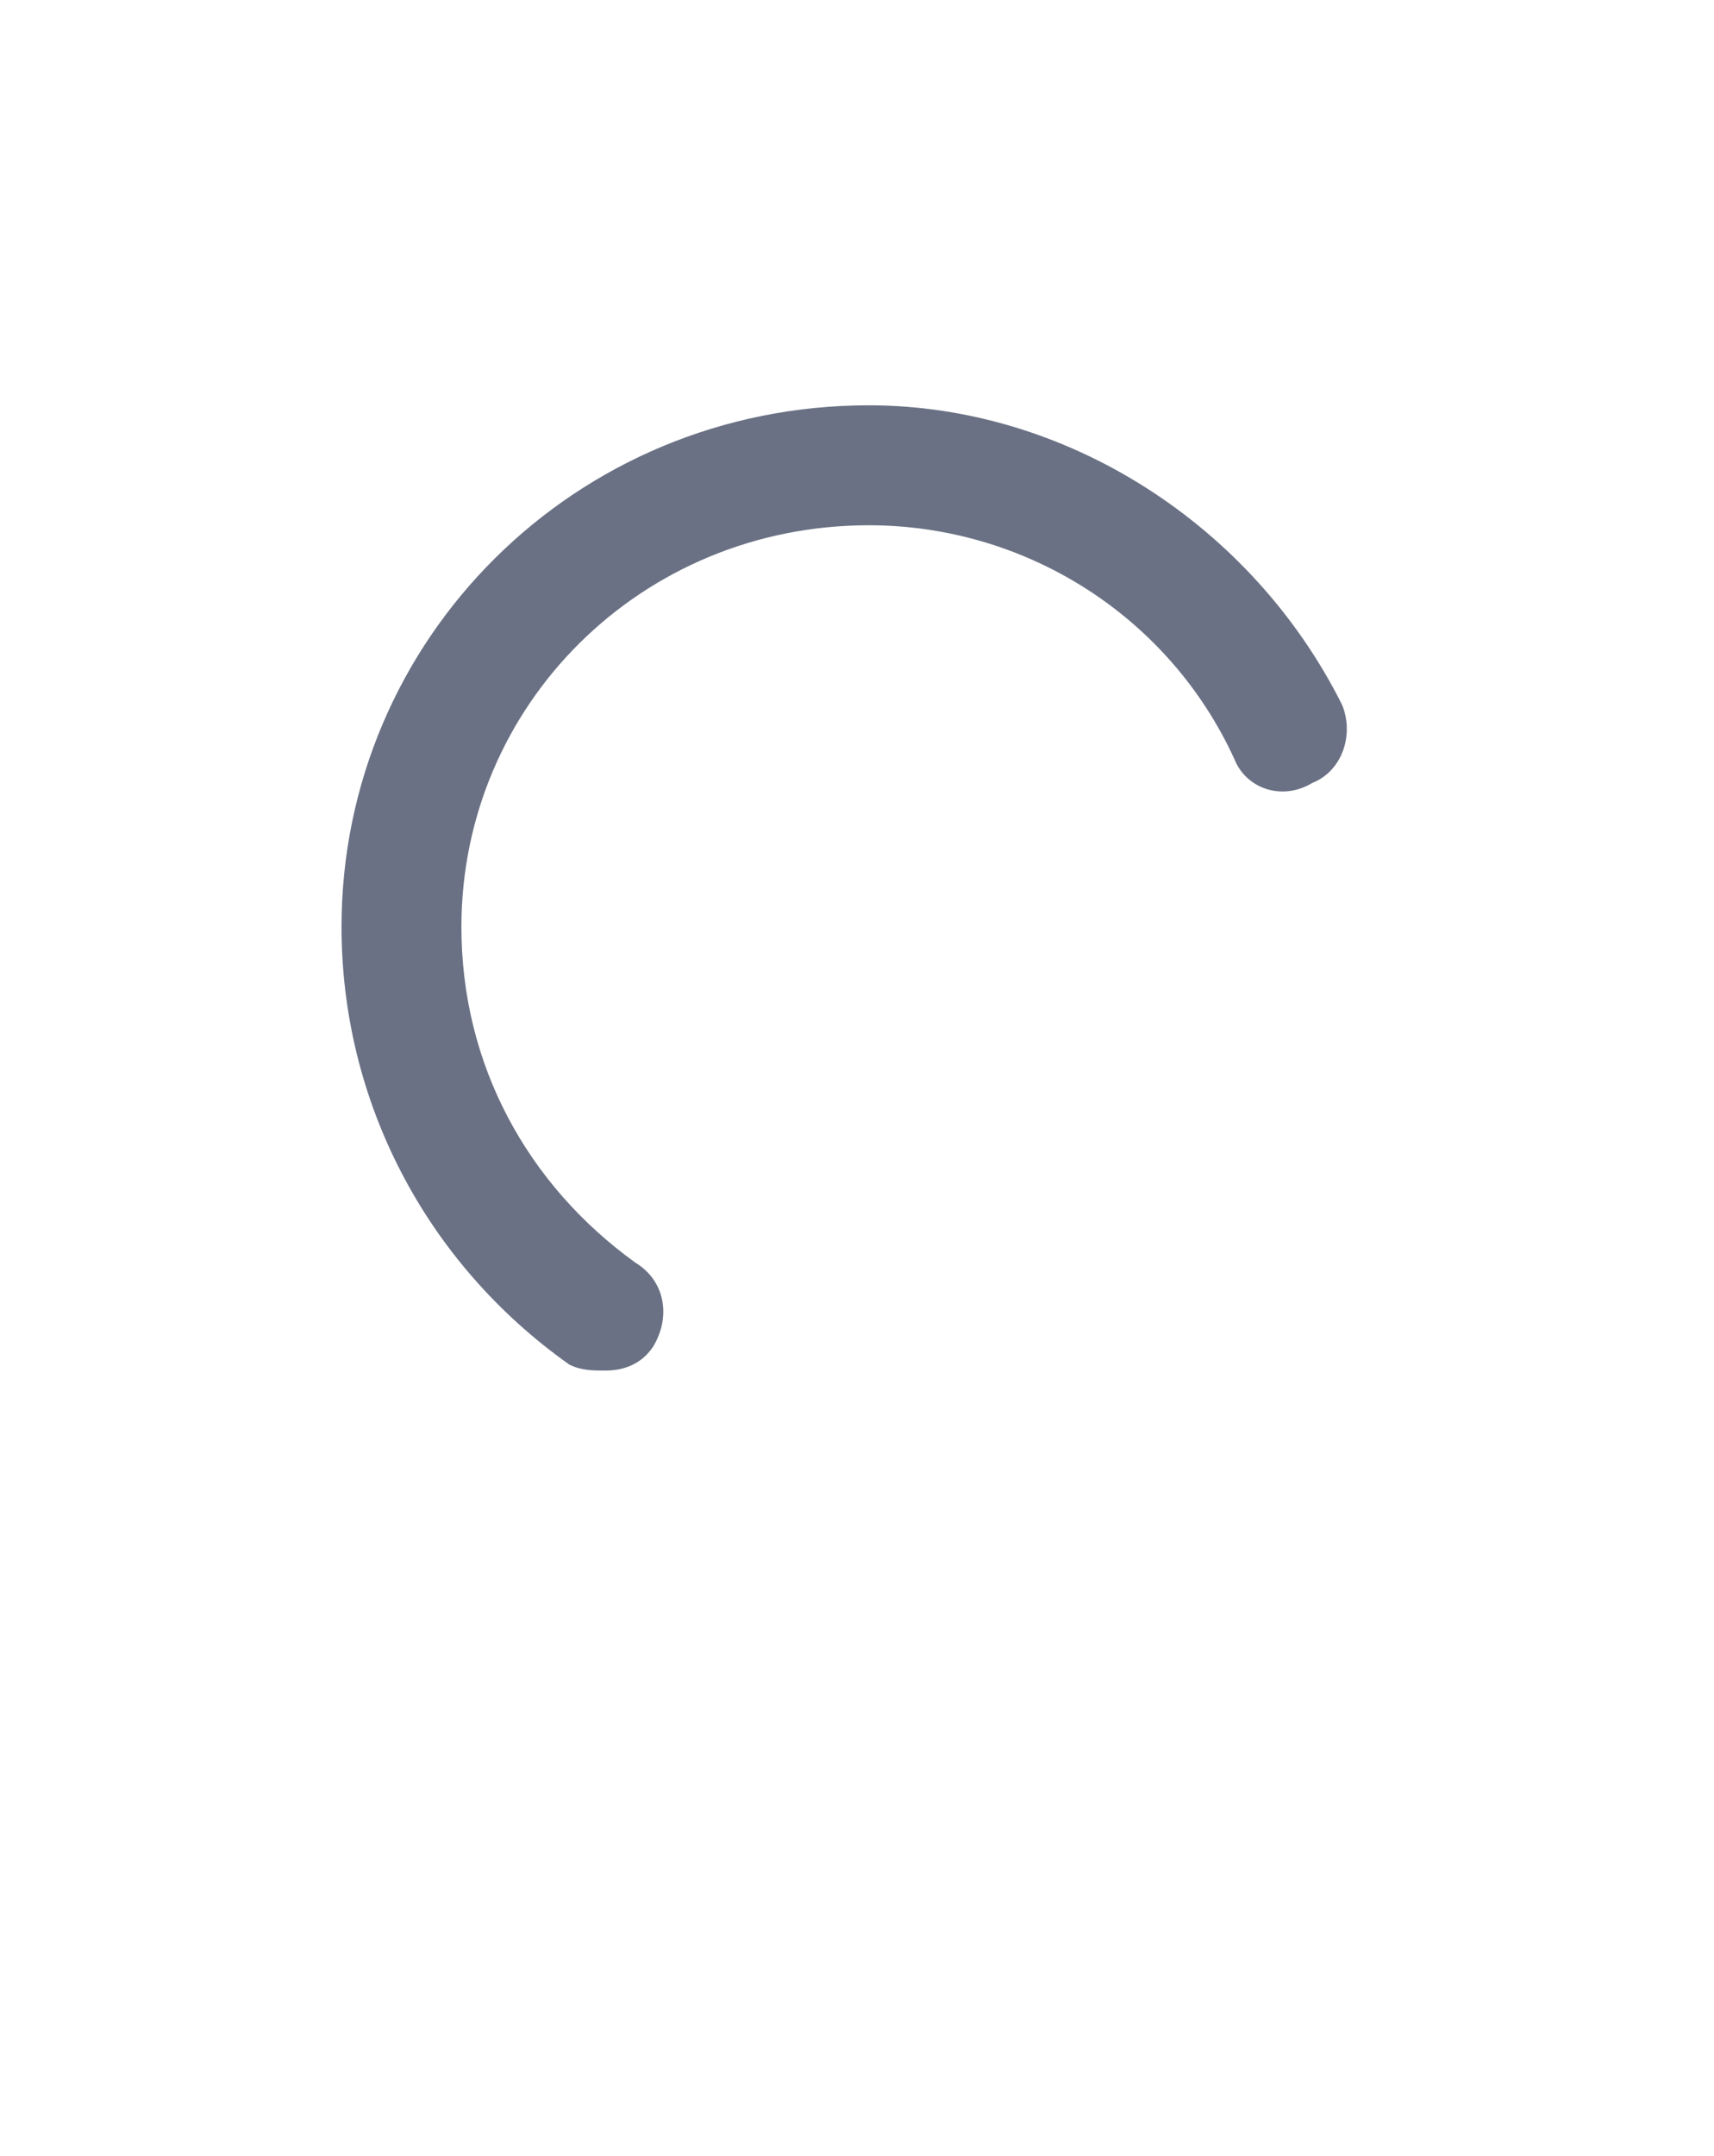 <svg width="35" height="44" viewBox="0 0 35 44" xmlns="http://www.w3.org/2000/svg"><title>monogram</title><desc>Created with Sketch.</desc><path d="M12.358 27.972c-.245 0-.49 0-.734-.123-2.937-2.08-4.65-5.384-4.65-8.932 0-5.873 4.772-10.645 10.767-10.645 4.04 0 7.832 2.447 9.667 6.118.245.612 0 1.346-.612 1.59-.61.368-1.346.124-1.59-.488-1.346-2.937-4.283-4.772-7.464-4.772-4.648 0-8.32 3.67-8.32 8.198 0 2.814 1.347 5.26 3.55 6.85.61.368.734 1.103.366 1.714-.244.367-.61.49-.978.49zm93.357 77.75h-12.97c-.49 0-.978-.244-1.1-.734-.245-.49-.123-.98.244-1.346l11.745-11.623H92.868c-.612 0-1.223-.49-1.223-1.225 0-.61.61-1.223 1.223-1.223h13.826c.49 0 .857.367 1.1.734.124.49.124.98-.243 1.346l-11.868 11.623h10.033c.734 0 1.224.49 1.224 1.224 0 .733-.49 1.222-1.225 1.222zM98.252 116h-.123c-4.65 0-8.932-1.835-12.114-5.14C82.713 107.68 81 103.276 81 98.627v-9.054c.122-9.42 7.83-17.13 17.252-17.13 4.65 0 9.054 1.836 12.235 5.14 3.304 3.18 5.017 7.585 5.017 12.112v9.177c-.123 9.422-7.83 17.13-17.252 17.13zm.122-41.11c-8.198 0-14.805 6.606-14.927 14.682v9.176c0 3.916 1.468 7.586 4.282 10.4s6.484 4.405 10.4 4.405l.122 1.223v-1.223c8.075 0 14.682-6.607 14.804-14.682v-9.176c0-3.915-1.468-7.586-4.282-10.4s-6.485-4.405-10.4-4.405z" fill="#6A7184"/></svg>